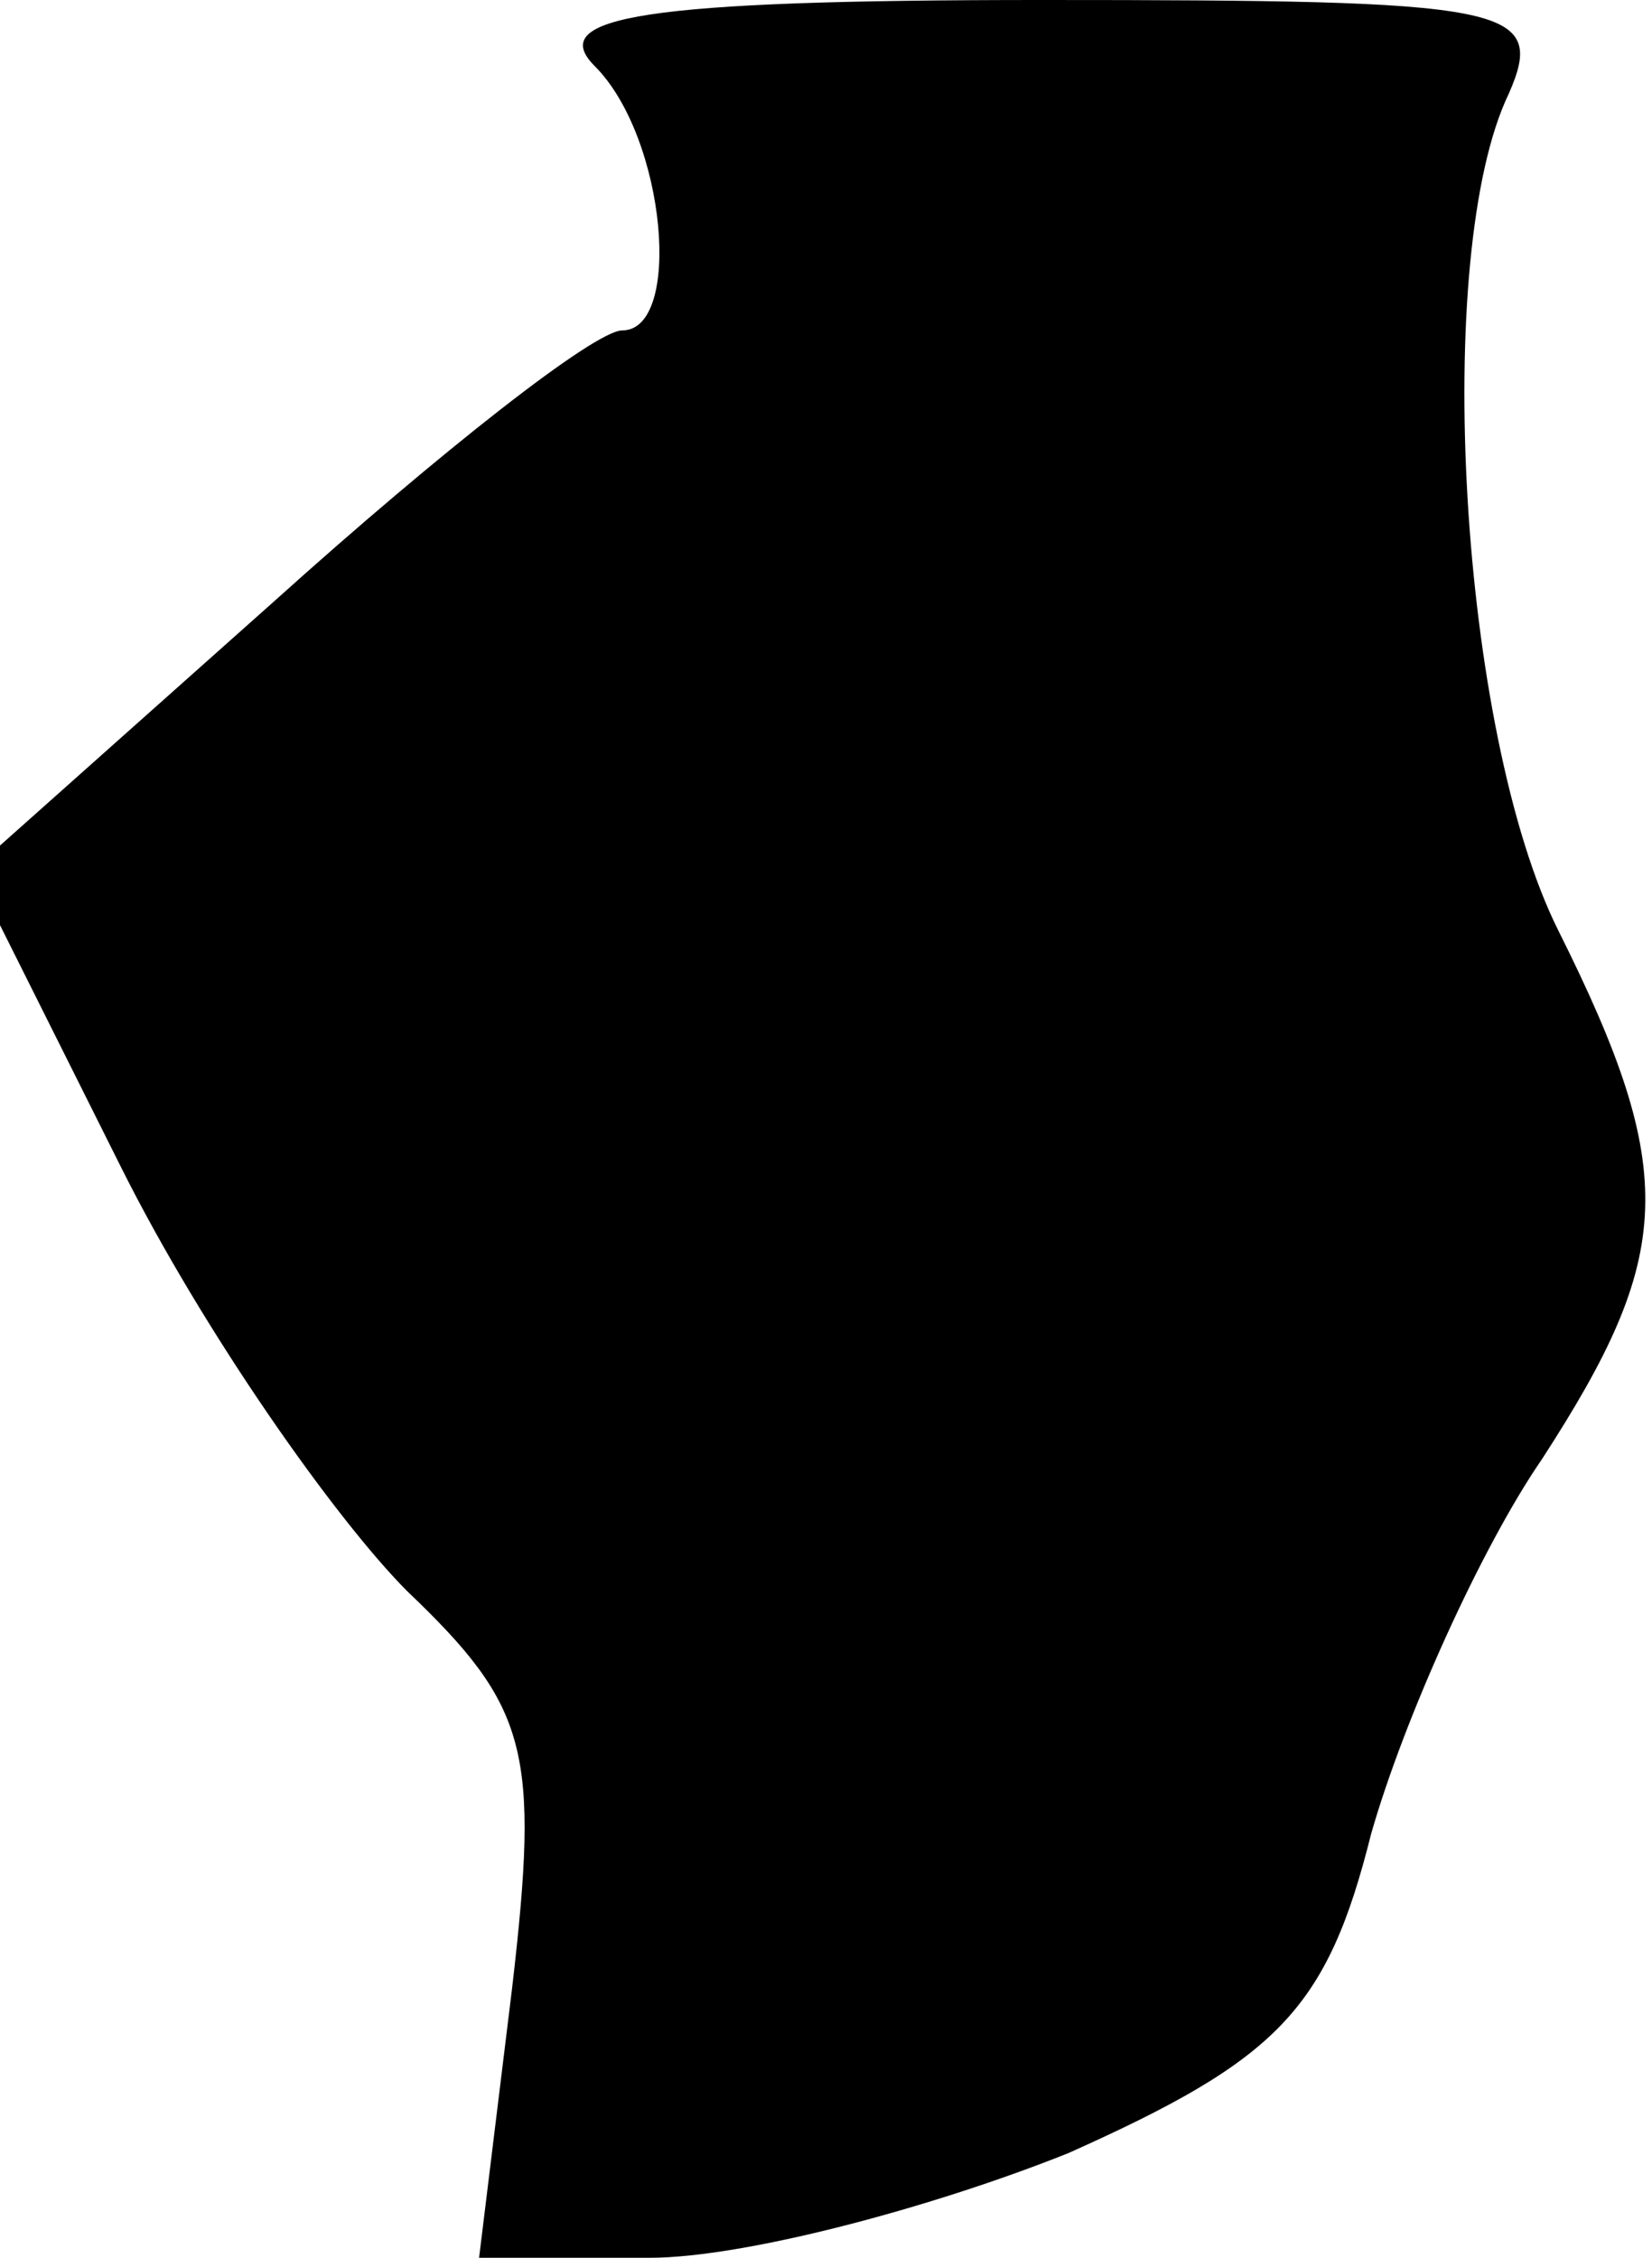 <?xml version="1.0" standalone="no"?>
<!DOCTYPE svg PUBLIC "-//W3C//DTD SVG 20010904//EN"
 "http://www.w3.org/TR/2001/REC-SVG-20010904/DTD/svg10.dtd">
<svg version="1.0" xmlns="http://www.w3.org/2000/svg"
 width="30pt" height="41pt" viewBox="0 0 30 41"
 preserveAspectRatio="xMidYMid meet">
<g transform="translate(0,41) scale(0.1,-0.1)"
fill="#000000" stroke="none">
<path fill="#000000" stroke="none" d="M108 398 c13 -13 16 -48 5 -48 -5 0
-33 -22 -63 -49 l-55 -49 27 -54 c15 -30 39 -64 52 -77 22 -21 24 -29 19 -72
l-6 -49 31 0 c17 0 51 9 76 19 38 17 47 26 55 58 6 21 20 52 31 68 24 37 25
52 3 96 -18 36 -23 123 -9 152 7 16 0 17 -85 17 -72 0 -90 -3 -81 -12z"/>
</g>
</svg>
